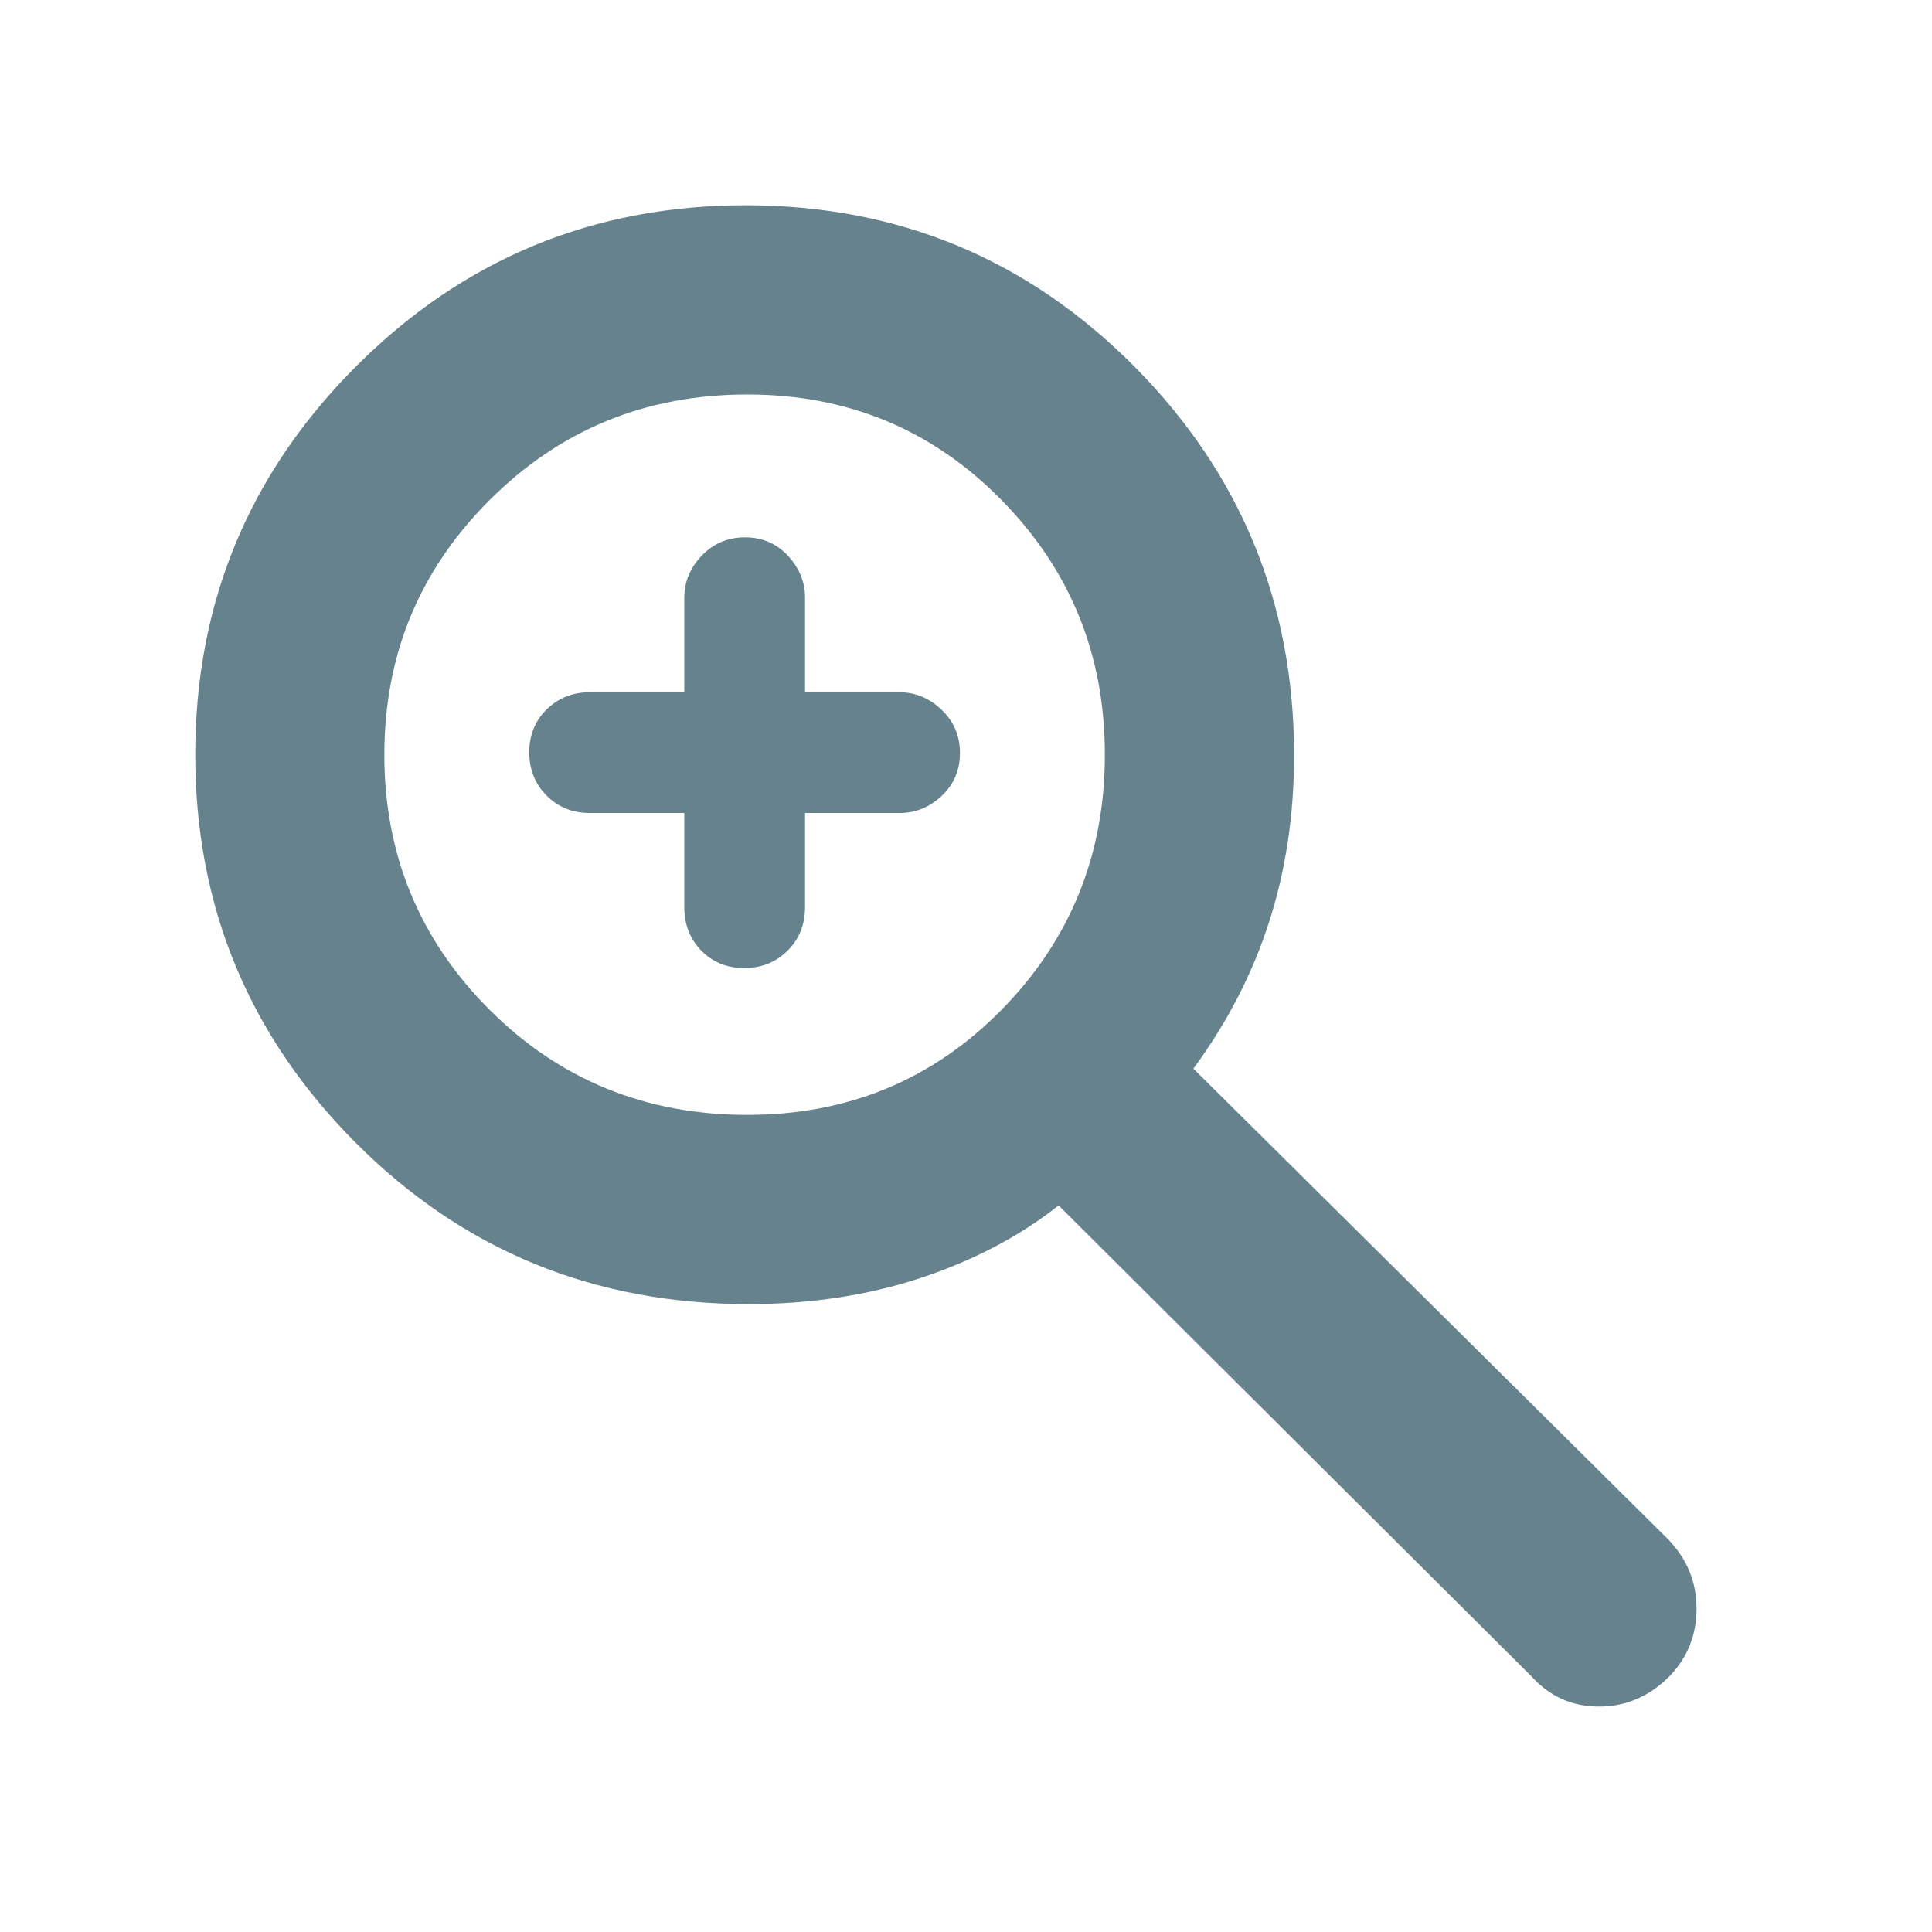 <svg width="16" height="16" viewBox="0 0 16 16" fill="none" xmlns="http://www.w3.org/2000/svg">
<path d="M5.667 6.733H4.883C4.742 6.733 4.623 6.685 4.527 6.589C4.431 6.492 4.383 6.373 4.383 6.23C4.383 6.088 4.431 5.969 4.527 5.875C4.623 5.781 4.742 5.733 4.883 5.733H5.667V4.95C5.667 4.819 5.715 4.703 5.811 4.602C5.908 4.501 6.027 4.45 6.17 4.45C6.312 4.45 6.431 4.501 6.525 4.602C6.619 4.703 6.667 4.819 6.667 4.95V5.733H7.45C7.581 5.733 7.697 5.782 7.798 5.878C7.899 5.974 7.95 6.094 7.95 6.236C7.95 6.379 7.899 6.497 7.798 6.592C7.697 6.686 7.581 6.733 7.45 6.733H6.667V7.512C6.667 7.657 6.619 7.777 6.522 7.873C6.426 7.969 6.306 8.017 6.164 8.017C6.021 8.017 5.903 7.969 5.808 7.873C5.714 7.777 5.667 7.657 5.667 7.512V6.733ZM6.2 10.8C4.92 10.8 3.837 10.356 2.949 9.467C2.061 8.578 1.617 7.506 1.617 6.25C1.617 4.994 2.061 3.922 2.95 3.033C3.839 2.144 4.914 1.7 6.175 1.7C7.436 1.7 8.508 2.144 9.392 3.033C10.275 3.922 10.717 4.995 10.717 6.253C10.717 6.751 10.647 7.214 10.508 7.642C10.37 8.069 10.161 8.472 9.883 8.85L13.817 12.75C13.972 12.912 14.05 13.102 14.05 13.321C14.05 13.54 13.975 13.728 13.825 13.883C13.658 14.05 13.464 14.133 13.242 14.133C13.02 14.133 12.834 14.05 12.683 13.883L8.767 9.983C8.444 10.238 8.064 10.438 7.626 10.583C7.187 10.728 6.712 10.8 6.2 10.8ZM6.189 9.233C7.021 9.233 7.723 8.943 8.294 8.363C8.865 7.782 9.15 7.078 9.15 6.25C9.15 5.422 8.864 4.718 8.291 4.138C7.719 3.557 7.018 3.267 6.189 3.267C5.351 3.267 4.641 3.557 4.058 4.138C3.475 4.718 3.183 5.422 3.183 6.25C3.183 7.078 3.474 7.782 4.055 8.363C4.636 8.943 5.348 9.233 6.189 9.233Z" fill="#66828C"/>
</svg>
